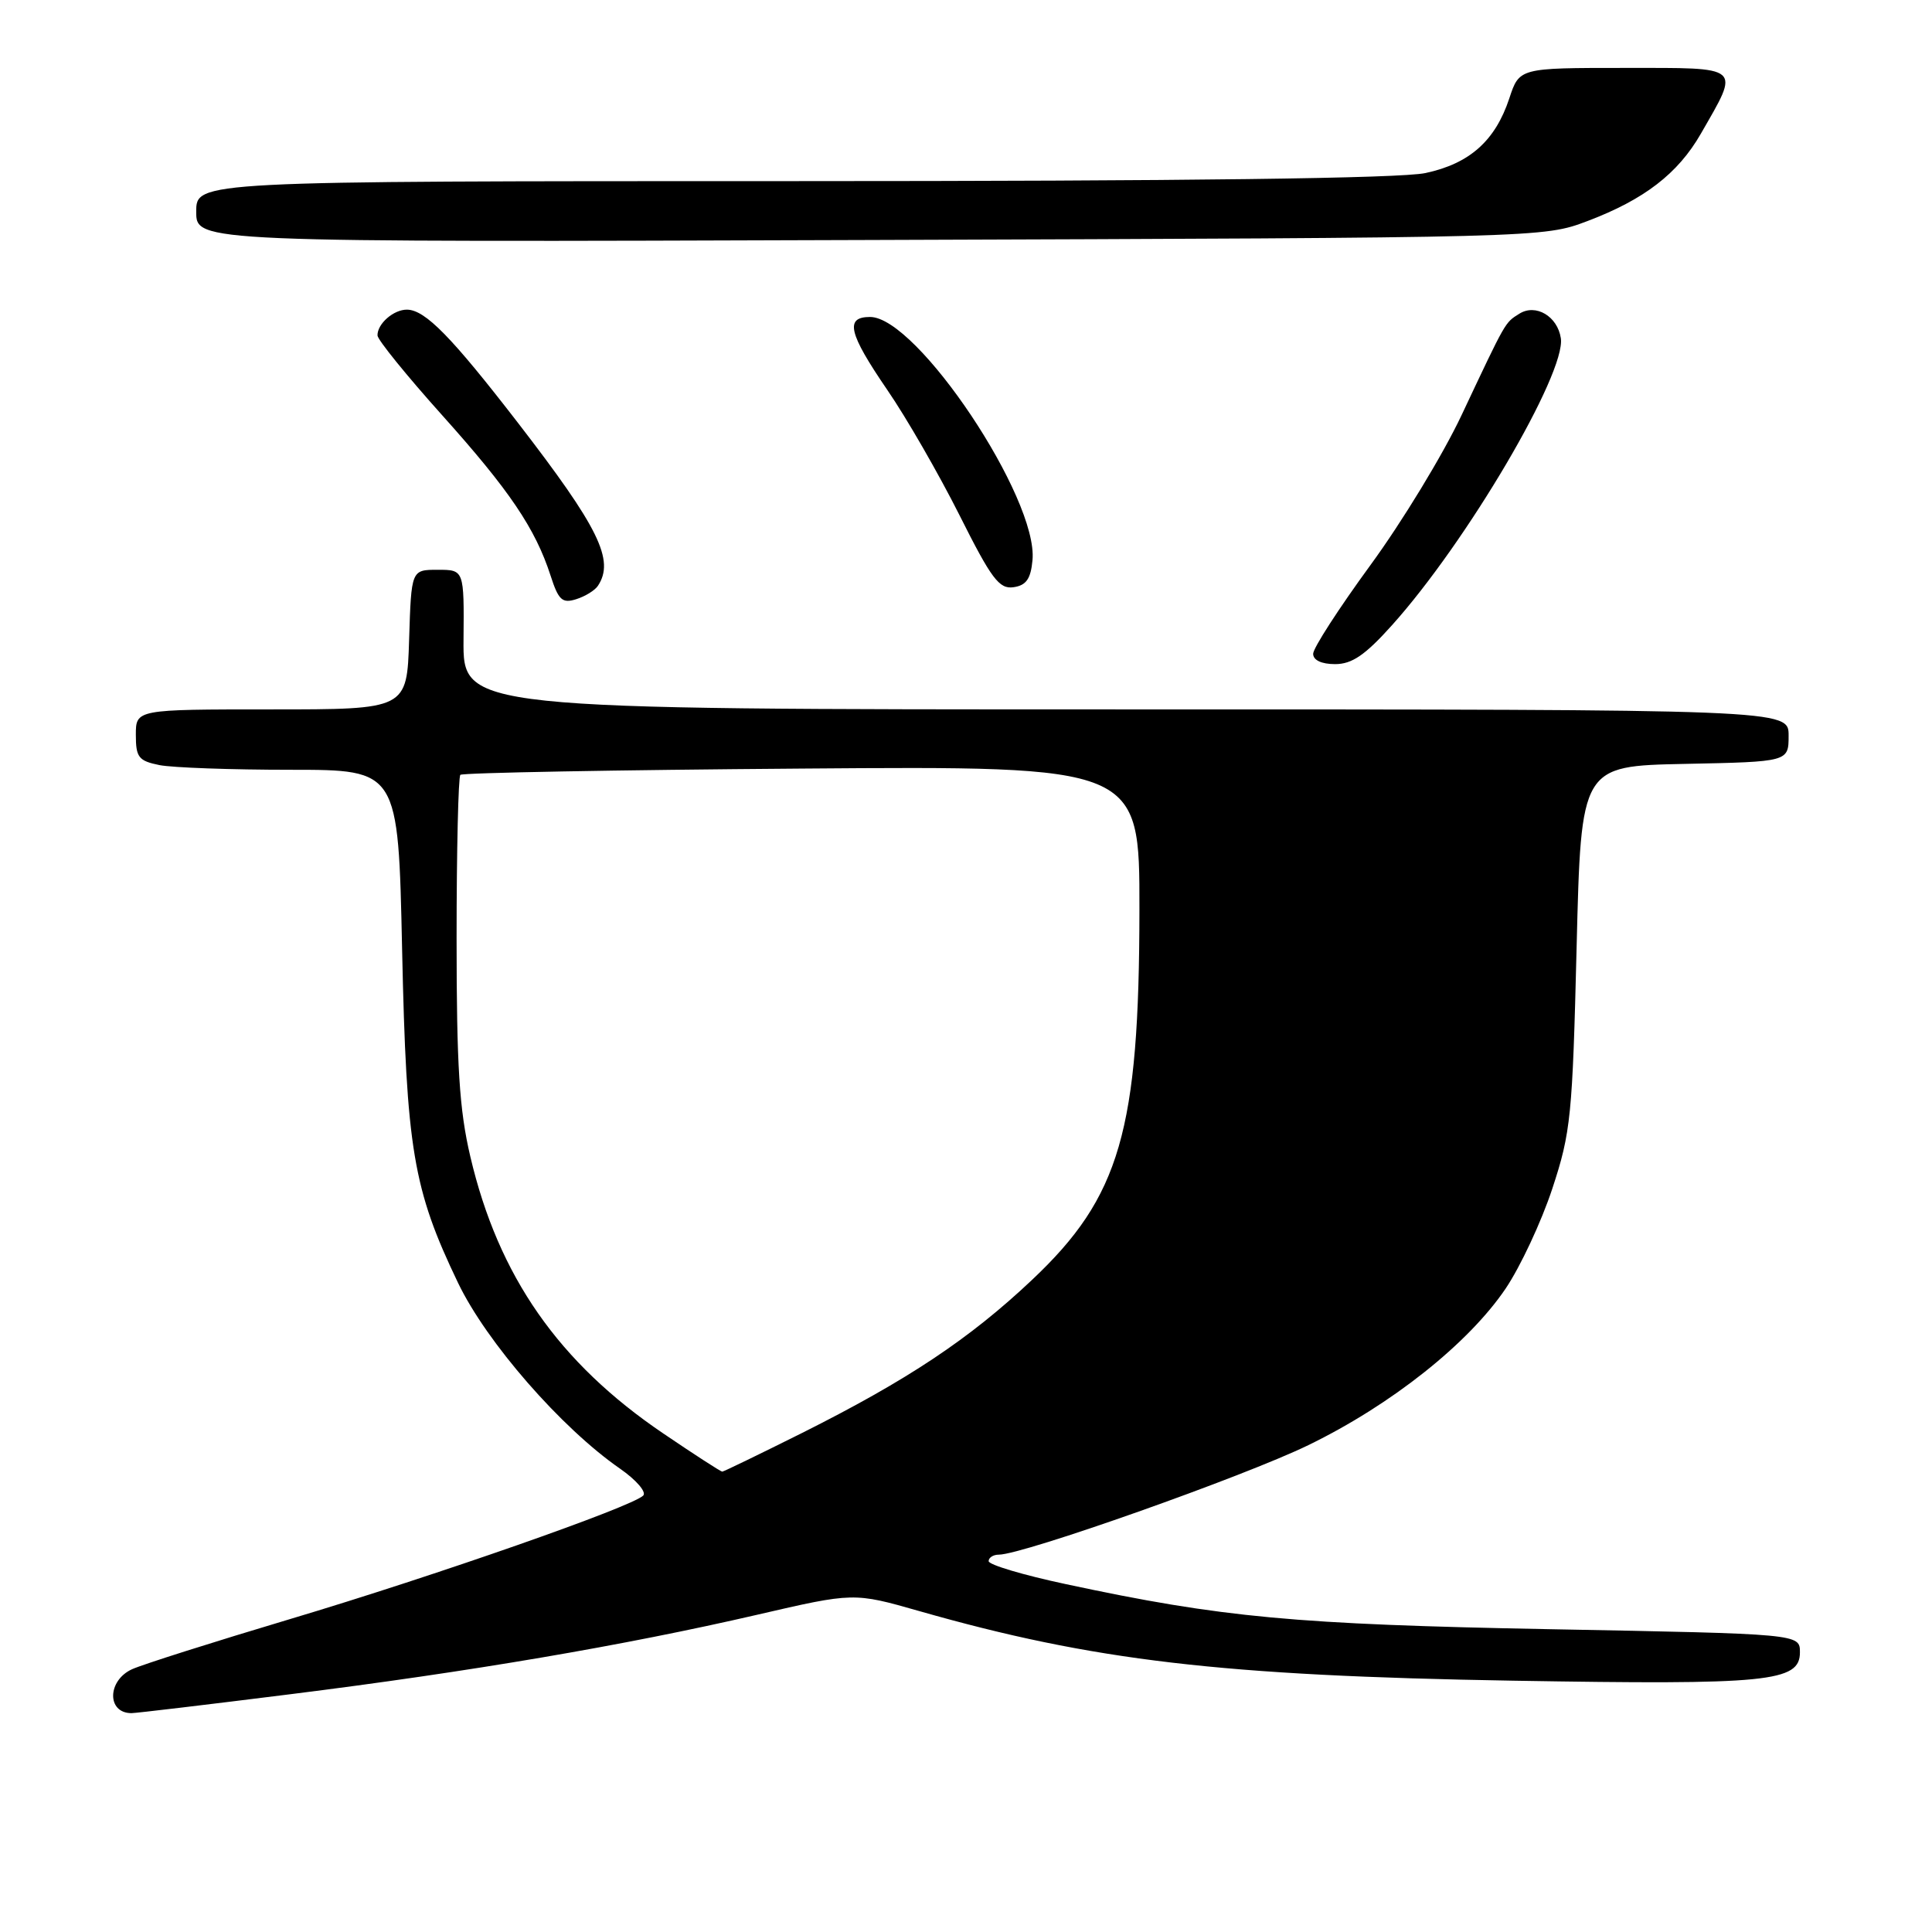 <?xml version="1.0" encoding="UTF-8" standalone="no"?>
<!DOCTYPE svg PUBLIC "-//W3C//DTD SVG 1.1//EN" "http://www.w3.org/Graphics/SVG/1.1/DTD/svg11.dtd" >
<svg xmlns="http://www.w3.org/2000/svg" xmlns:xlink="http://www.w3.org/1999/xlink" version="1.1" viewBox="0 0 256 256">
 <g >
 <path fill="currentColor"
d=" M 38.50 224.49 C 62.26 221.52 82.73 218.03 100.30 213.97 C 113.13 211.00 113.13 211.00 121.82 213.48 C 144.83 220.05 161.89 222.05 200.50 222.70 C 234.33 223.27 238.50 222.86 238.50 218.94 C 238.50 216.50 238.50 216.50 205.50 215.88 C 171.58 215.24 161.99 214.35 141.25 209.91 C 135.61 208.71 131.00 207.34 131.00 206.86 C 131.00 206.39 131.61 206.00 132.35 206.00 C 135.54 206.00 164.86 195.63 173.36 191.49 C 184.35 186.15 194.57 178.03 199.50 170.75 C 201.45 167.86 204.24 161.90 205.69 157.50 C 208.15 150.04 208.36 147.88 208.91 125.50 C 209.50 101.50 209.50 101.50 223.25 101.22 C 237.00 100.94 237.00 100.94 237.00 97.47 C 237.00 94.00 237.00 94.00 149.17 94.00 C 61.34 94.00 61.34 94.00 61.42 84.75 C 61.50 75.50 61.50 75.50 58.00 75.50 C 54.50 75.50 54.50 75.50 54.21 84.75 C 53.92 94.00 53.92 94.00 35.96 94.00 C 18.00 94.00 18.00 94.00 18.00 97.38 C 18.00 100.36 18.37 100.82 21.13 101.38 C 22.84 101.72 30.67 102.00 38.51 102.00 C 52.77 102.00 52.77 102.00 53.28 125.75 C 53.85 152.31 54.73 157.56 60.69 169.98 C 64.47 177.86 74.37 189.21 82.15 194.60 C 84.31 196.10 85.69 197.71 85.23 198.17 C 83.73 199.67 57.60 208.81 38.52 214.51 C 28.34 217.55 18.88 220.55 17.50 221.18 C 14.20 222.68 14.14 227.00 17.42 227.00 C 18.02 227.00 27.50 225.87 38.50 224.49 Z  M 184.44 82.85 C 194.34 71.84 207.51 49.46 206.82 44.82 C 206.38 41.90 203.49 40.20 201.32 41.57 C 199.39 42.79 199.62 42.38 193.67 55.00 C 191.21 60.23 185.77 69.17 181.59 74.88 C 177.42 80.59 174.00 85.87 174.00 86.63 C 174.00 87.48 175.11 88.00 176.91 88.00 C 179.14 88.00 180.89 86.81 184.44 82.85 Z  M 79.23 77.62 C 81.47 74.22 79.37 69.94 68.61 56.00 C 59.82 44.62 56.36 41.08 53.95 41.03 C 52.17 41.00 49.99 42.90 50.02 44.45 C 50.04 45.03 53.88 49.77 58.57 55.00 C 67.52 64.98 70.93 70.02 72.96 76.29 C 74.00 79.52 74.50 79.98 76.34 79.40 C 77.53 79.03 78.83 78.23 79.23 77.62 Z  M 136.81 74.23 C 137.60 66.06 121.53 42.00 115.29 42.00 C 111.92 42.00 112.42 44.14 117.58 51.68 C 120.11 55.36 124.40 62.82 127.13 68.25 C 131.37 76.71 132.40 78.08 134.29 77.81 C 135.97 77.57 136.58 76.72 136.81 74.23 Z  M 210.35 29.29 C 217.86 26.45 222.34 23.00 225.37 17.72 C 230.59 8.62 231.03 9.00 215.23 9.00 C 201.32 9.00 201.32 9.00 199.99 13.04 C 198.13 18.65 194.74 21.68 188.88 22.93 C 185.59 23.64 157.17 24.00 104.95 24.00 C 26.00 24.00 26.00 24.00 26.00 28.05 C 26.00 32.10 26.00 32.10 115.25 31.80 C 204.50 31.50 204.50 31.50 210.35 29.29 Z  M 87.93 189.97 C 74.03 180.57 66.04 169.11 62.32 153.25 C 60.86 147.04 60.50 141.29 60.50 124.33 C 60.50 112.69 60.73 102.94 61.00 102.67 C 61.27 102.40 81.64 102.02 106.25 101.84 C 151.00 101.50 151.00 101.50 150.98 120.50 C 150.96 149.84 148.42 158.59 136.75 169.59 C 128.48 177.40 120.26 182.87 106.27 189.88 C 100.64 192.69 95.88 195.00 95.70 195.00 C 95.51 195.00 92.01 192.74 87.93 189.97 Z "/>
</g>
</svg>
